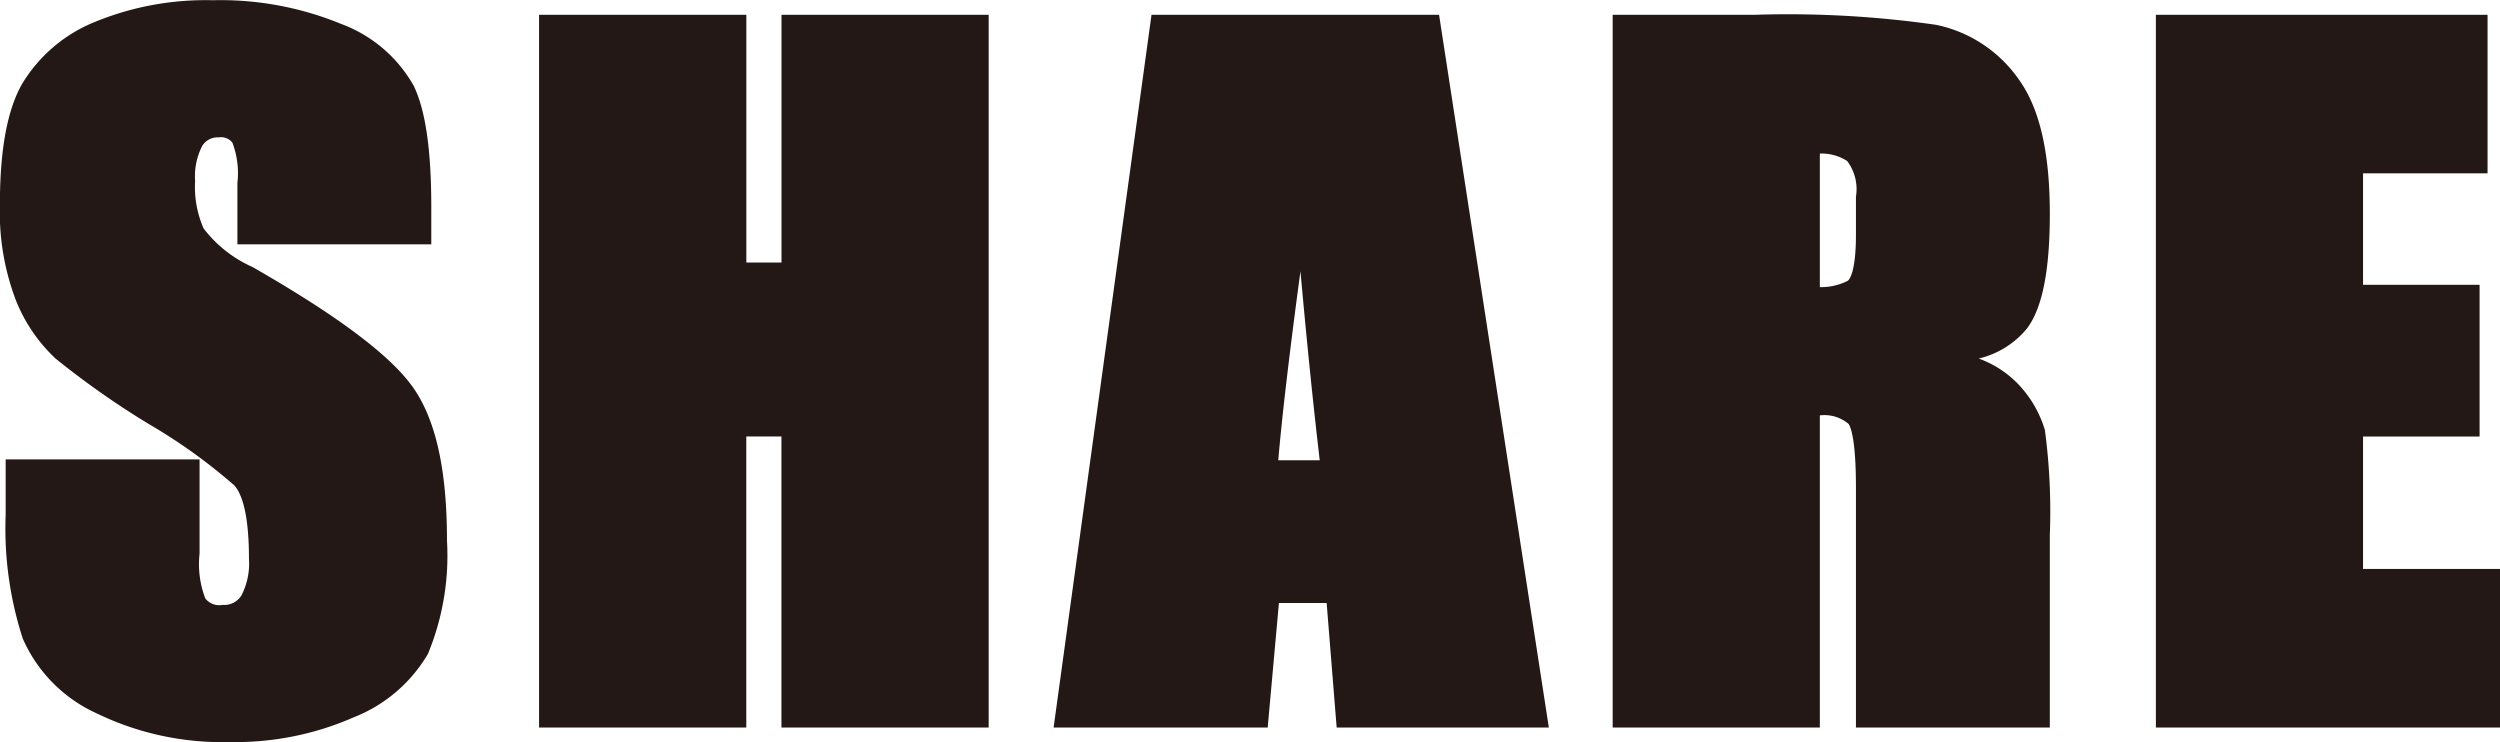 <svg xmlns="http://www.w3.org/2000/svg" width="128" height="38" viewBox="0 0 128 38">
<defs>
    <style>
      .cls-1 {
        fill: #231815;
        fill-rule: evenodd;
      }
    </style>
  </defs>
  <path id="シェイプ_2" data-name="シェイプ 2" class="cls-1" d="M12.927,13.67a6.432,6.432,0,0,1-2.5-1.97A5.243,5.243,0,0,1,9.99,9.265a3.4,3.4,0,0,1,.361-1.79,0.926,0.926,0,0,1,.857-0.441,0.732,0.732,0,0,1,.692.272,4.429,4.429,0,0,1,.255,2.066v3.139h9.927V10.6c0-2.921-.294-4.952-0.9-6.207a7.089,7.089,0,0,0-3.729-3.173A16.213,16.213,0,0,0,10.891.012,14.923,14.923,0,0,0,4.863,1.121,7.715,7.715,0,0,0,1.138,4.285C0.369,5.63-.005,7.659-0.005,10.49a12.68,12.68,0,0,0,.8,4.836,8.255,8.255,0,0,0,2.049,3.032,43.767,43.767,0,0,0,4.787,3.36,28.165,28.165,0,0,1,4.364,3.133c0.343,0.374.752,1.329,0.752,3.759a3.574,3.574,0,0,1-.386,1.878,1.037,1.037,0,0,1-.969.482,0.9,0.9,0,0,1-.882-0.333,4.9,4.9,0,0,1-.292-2.29V23.52H0.29v2.832a18.266,18.266,0,0,0,.873,6.335,7.508,7.508,0,0,0,3.8,3.843,14.7,14.7,0,0,0,6.794,1.462,15.072,15.072,0,0,0,6.354-1.266,7.648,7.648,0,0,0,3.8-3.247,13.176,13.176,0,0,0,.974-5.813c0-3.614-.572-6.181-1.748-7.846C19.968,18.18,17.286,16.168,12.927,13.67Zm27.086-.228h-1.8V0.757H27.6V37.248H38.21v-14.9h1.8v14.9H50.62V0.757H40.013V13.442ZM58.957,0.757L53.945,37.248H64.906l0.575-6.376h2.443l0.513,6.376H79.3L73.68,0.757H58.957ZM67.57,23.564H65.447c0.2-2.324.582-5.564,1.136-9.673C66.913,17.547,67.243,20.785,67.57,23.564Zm36.215-6.75c0.784-1.048,1.166-2.966,1.166-5.864,0-3.16-.525-5.417-1.6-6.9a6.857,6.857,0,0,0-4.222-2.779A53.4,53.4,0,0,0,89.858.757H82.569V37.248H93.176V21.268a1.912,1.912,0,0,1,1.471.436c0.113,0.166.377,0.816,0.377,3.247v12.3h9.927V27.382a31.434,31.434,0,0,0-.253-5.367,5.813,5.813,0,0,0-1.321-2.3,5.3,5.3,0,0,0-2.068-1.358A4.54,4.54,0,0,0,103.785,16.814Zm-8.761-6.74v1.95c0,2.017-.374,2.322-0.417,2.351a2.967,2.967,0,0,1-1.431.325V7.861a2.44,2.44,0,0,1,1.4.384A2.391,2.391,0,0,1,95.024,10.074Zm25.964,19.055v-6.78h5.967V14.581h-5.967V8.875h6.375V0.757H110.381V37.248H128V29.129h-7.01Z"/>
</svg>
